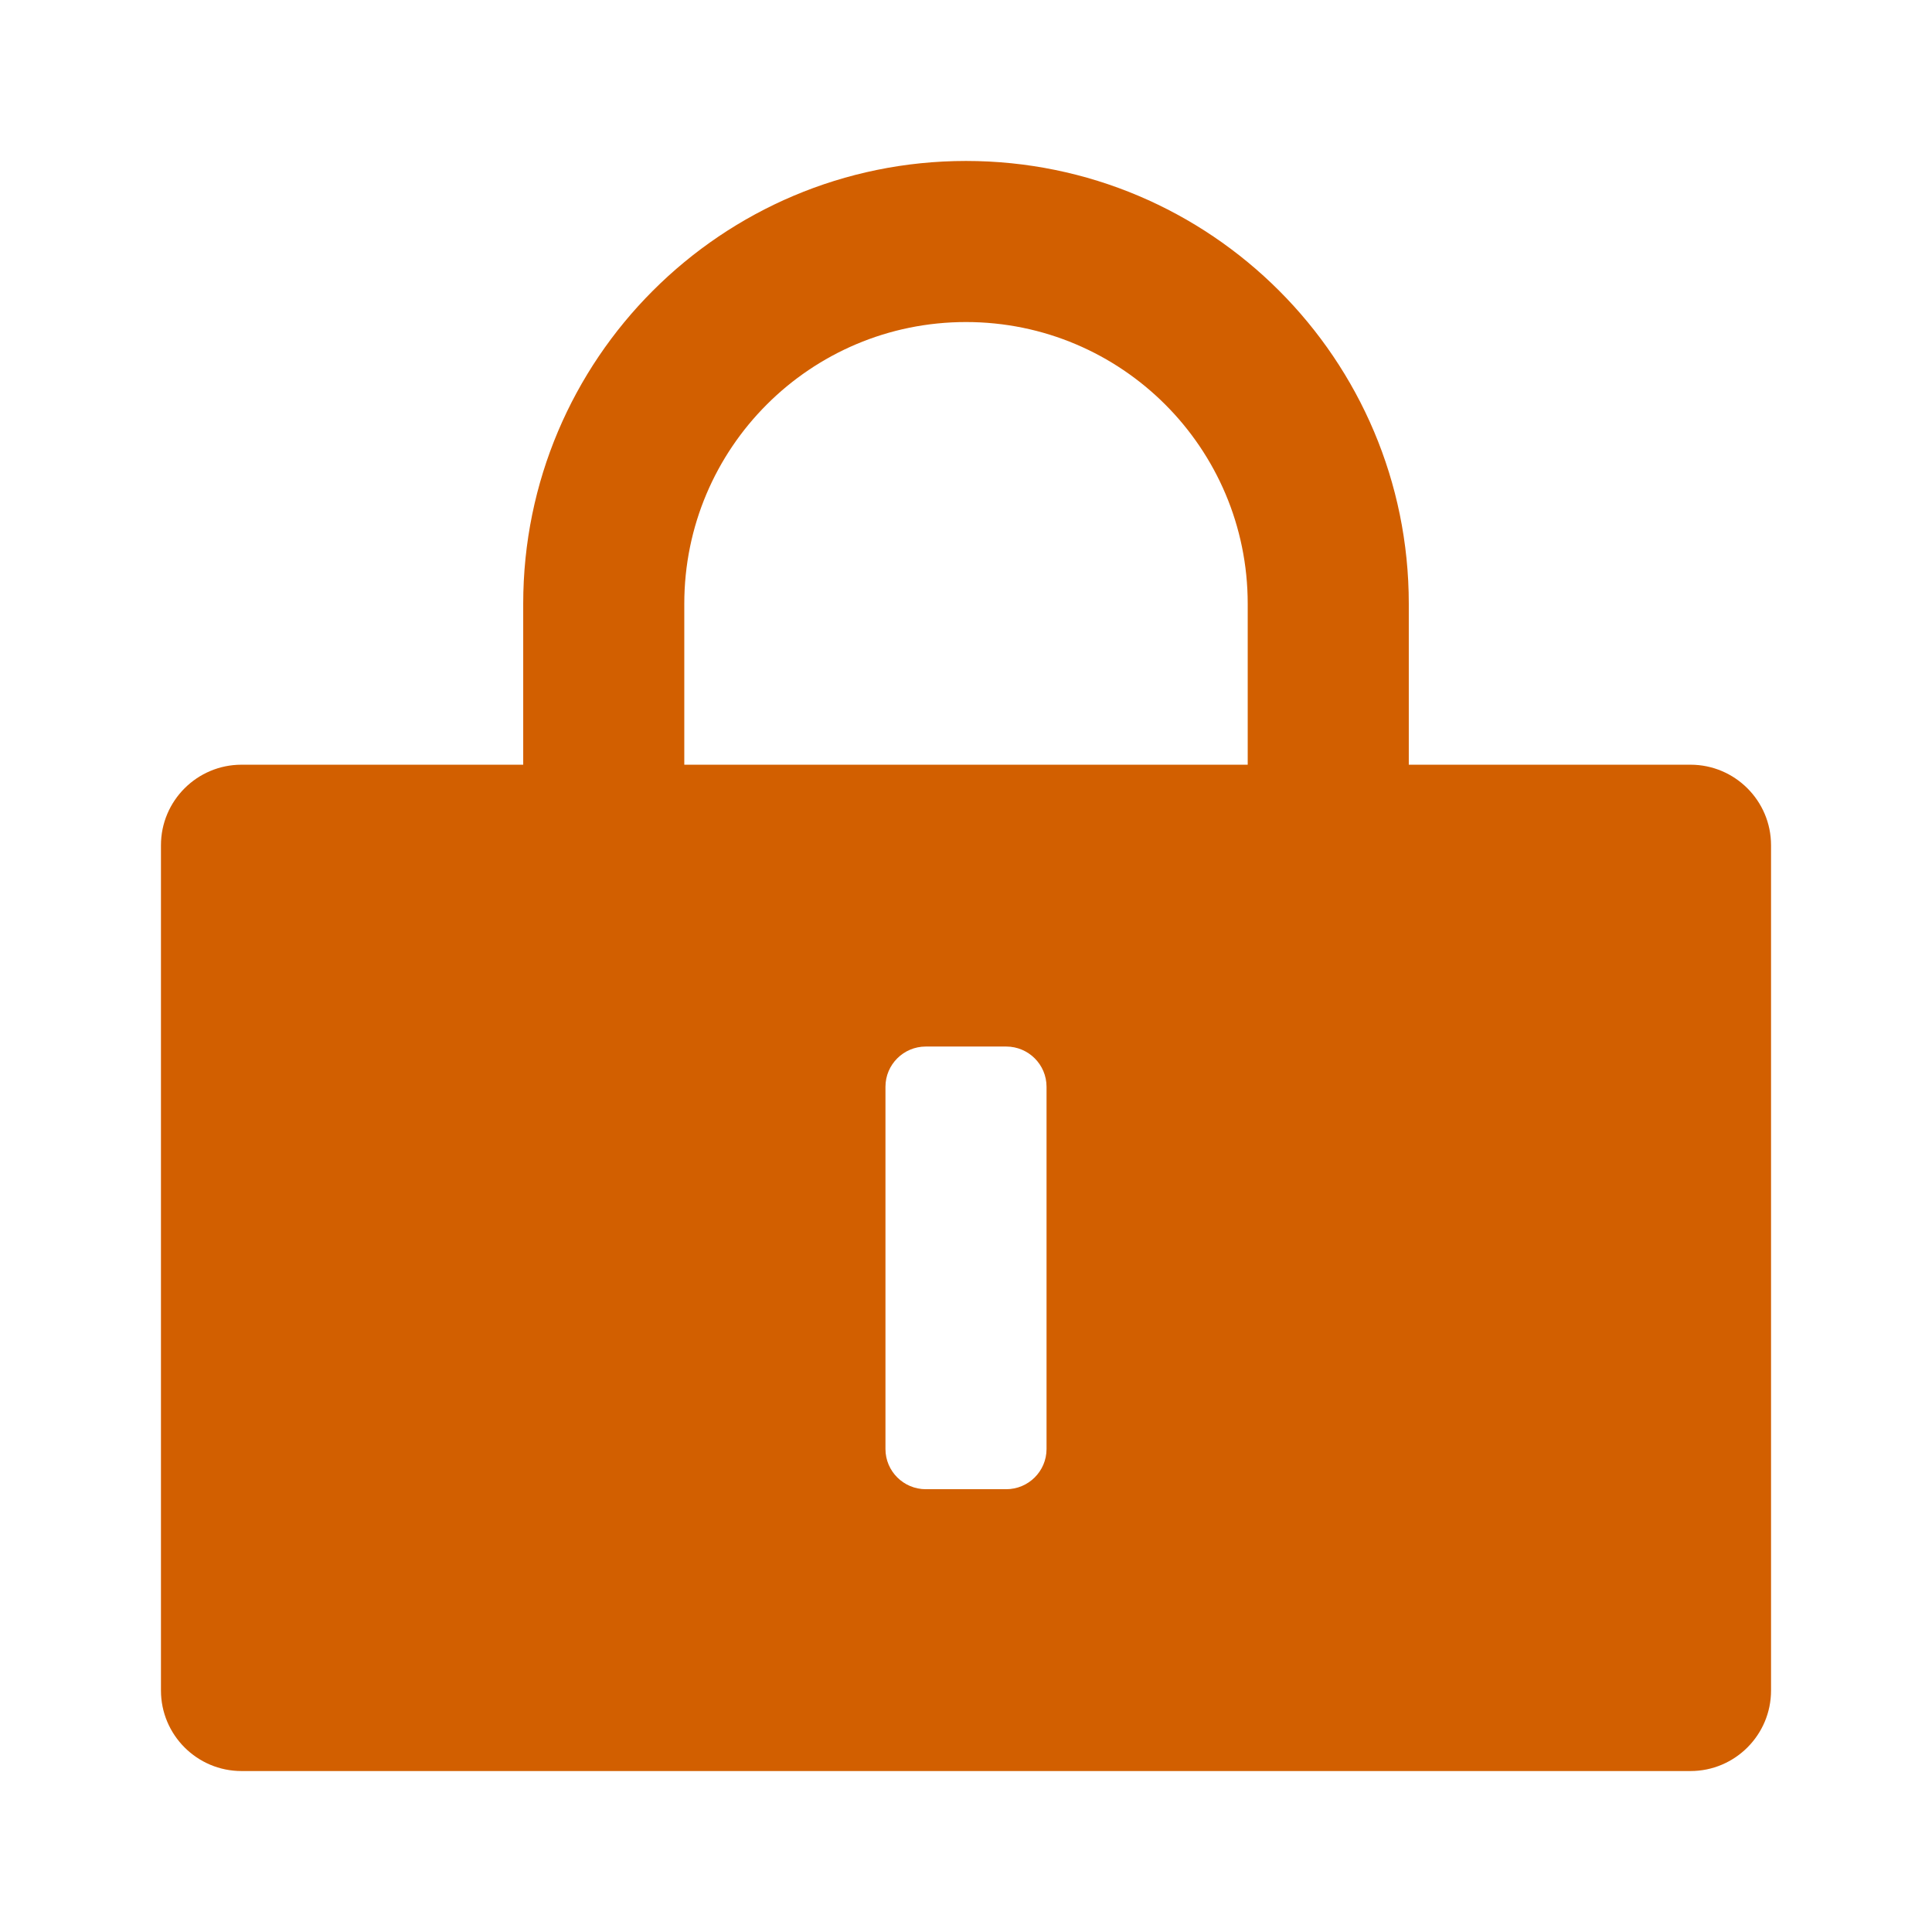 <svg data-v-9ca7245c="" width="16" height="16" viewBox="0 0 16 16" fill="none" xmlns="http://www.w3.org/2000/svg" class="lock"><path data-v-9ca7245c="" fill-rule="evenodd" clip-rule="evenodd" d="M8 1.333C10.025 1.333 11.667 2.975 11.667 5V6.333H14C14.368 6.333 14.667 6.632 14.667 7V14C14.667 14.368 14.368 14.667 14 14.667H2C1.632 14.667 1.333 14.368 1.333 14V7C1.333 6.632 1.632 6.333 2 6.333H4.333V5C4.333 2.975 5.975 1.333 8 1.333ZM8.333 8.667C8.517 8.667 8.667 8.816 8.667 9V12C8.667 12.184 8.517 12.333 8.333 12.333H7.667C7.483 12.333 7.333 12.184 7.333 12V9C7.333 8.816 7.483 8.667 7.667 8.667H8.333ZM5.667 5C5.667 3.711 6.711 2.667 8 2.667C9.289 2.667 10.333 3.711 10.333 5V6.333H5.667V5Z" fill="#D25F00"></path></svg>